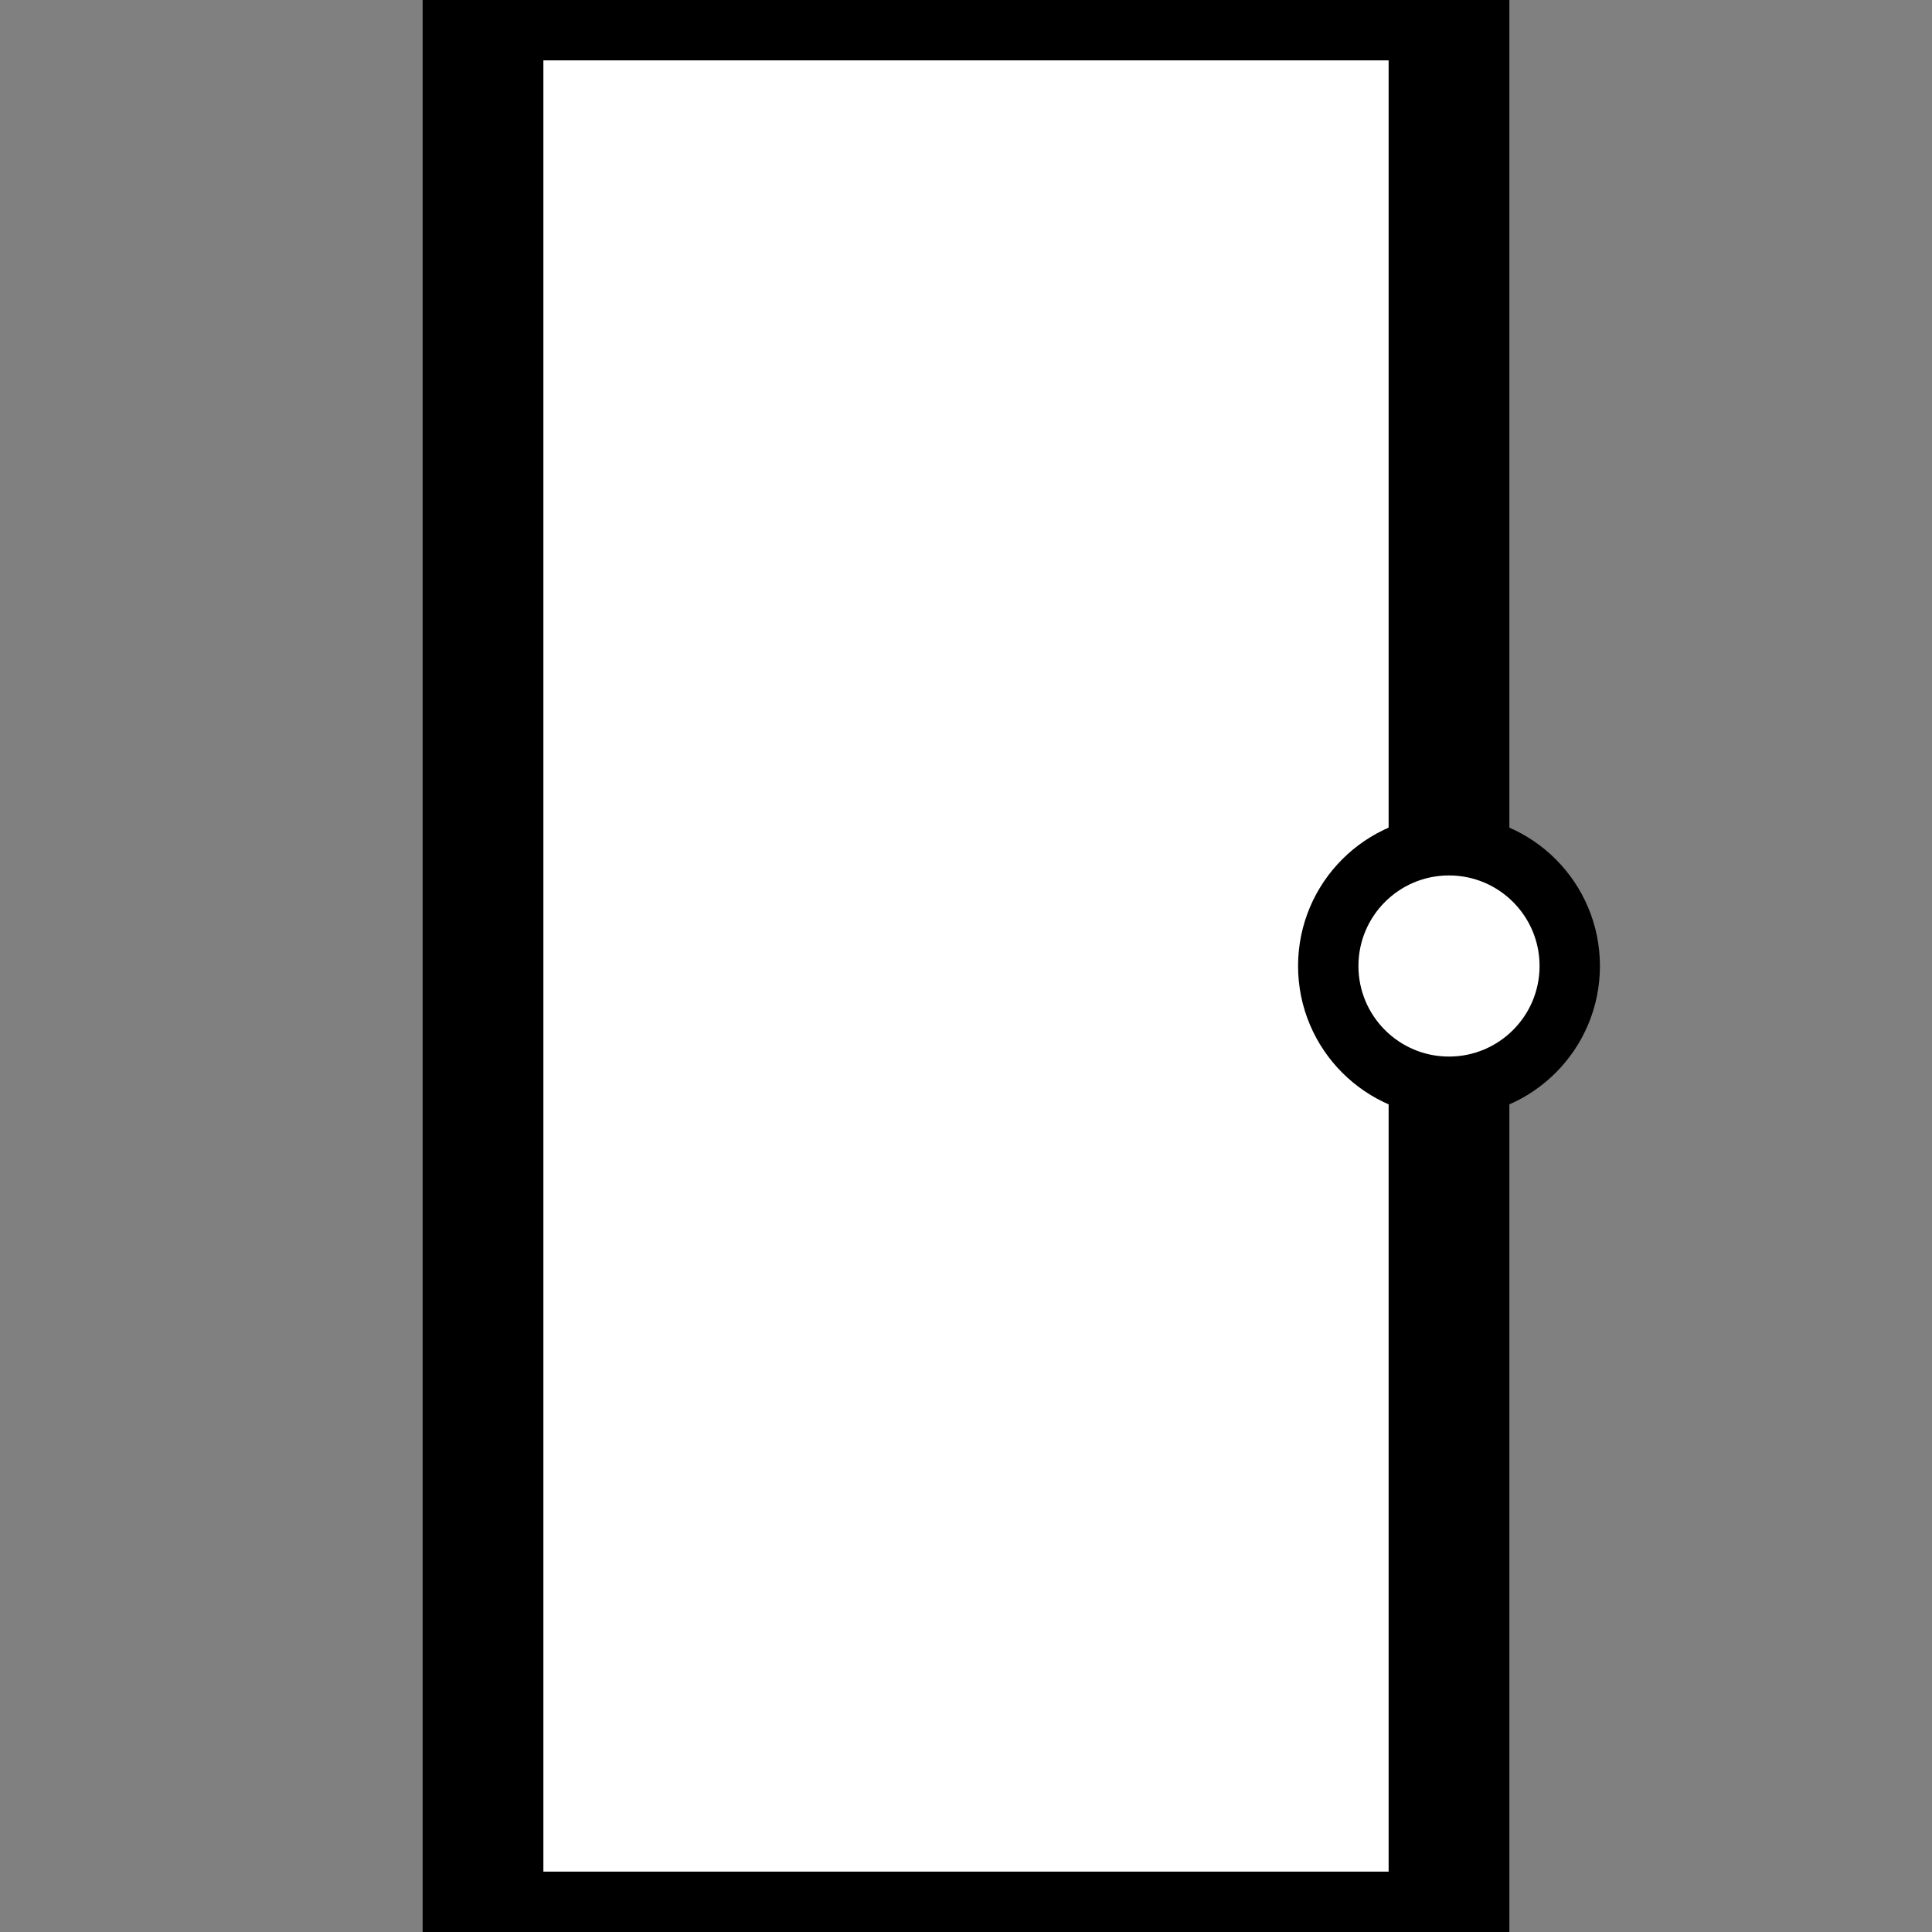 <svg width = "128" height="128">
    <rect width="100%" height="100%" fill="#808080" stroke="none"/>
    <rect width="64" height="128" x = "32" fill="white" stroke-width="8" stroke="black"/>
    <circle cx = "96" cy = "64" r = "8" fill="white" stroke-width="4" stroke="black"/>
</svg>
